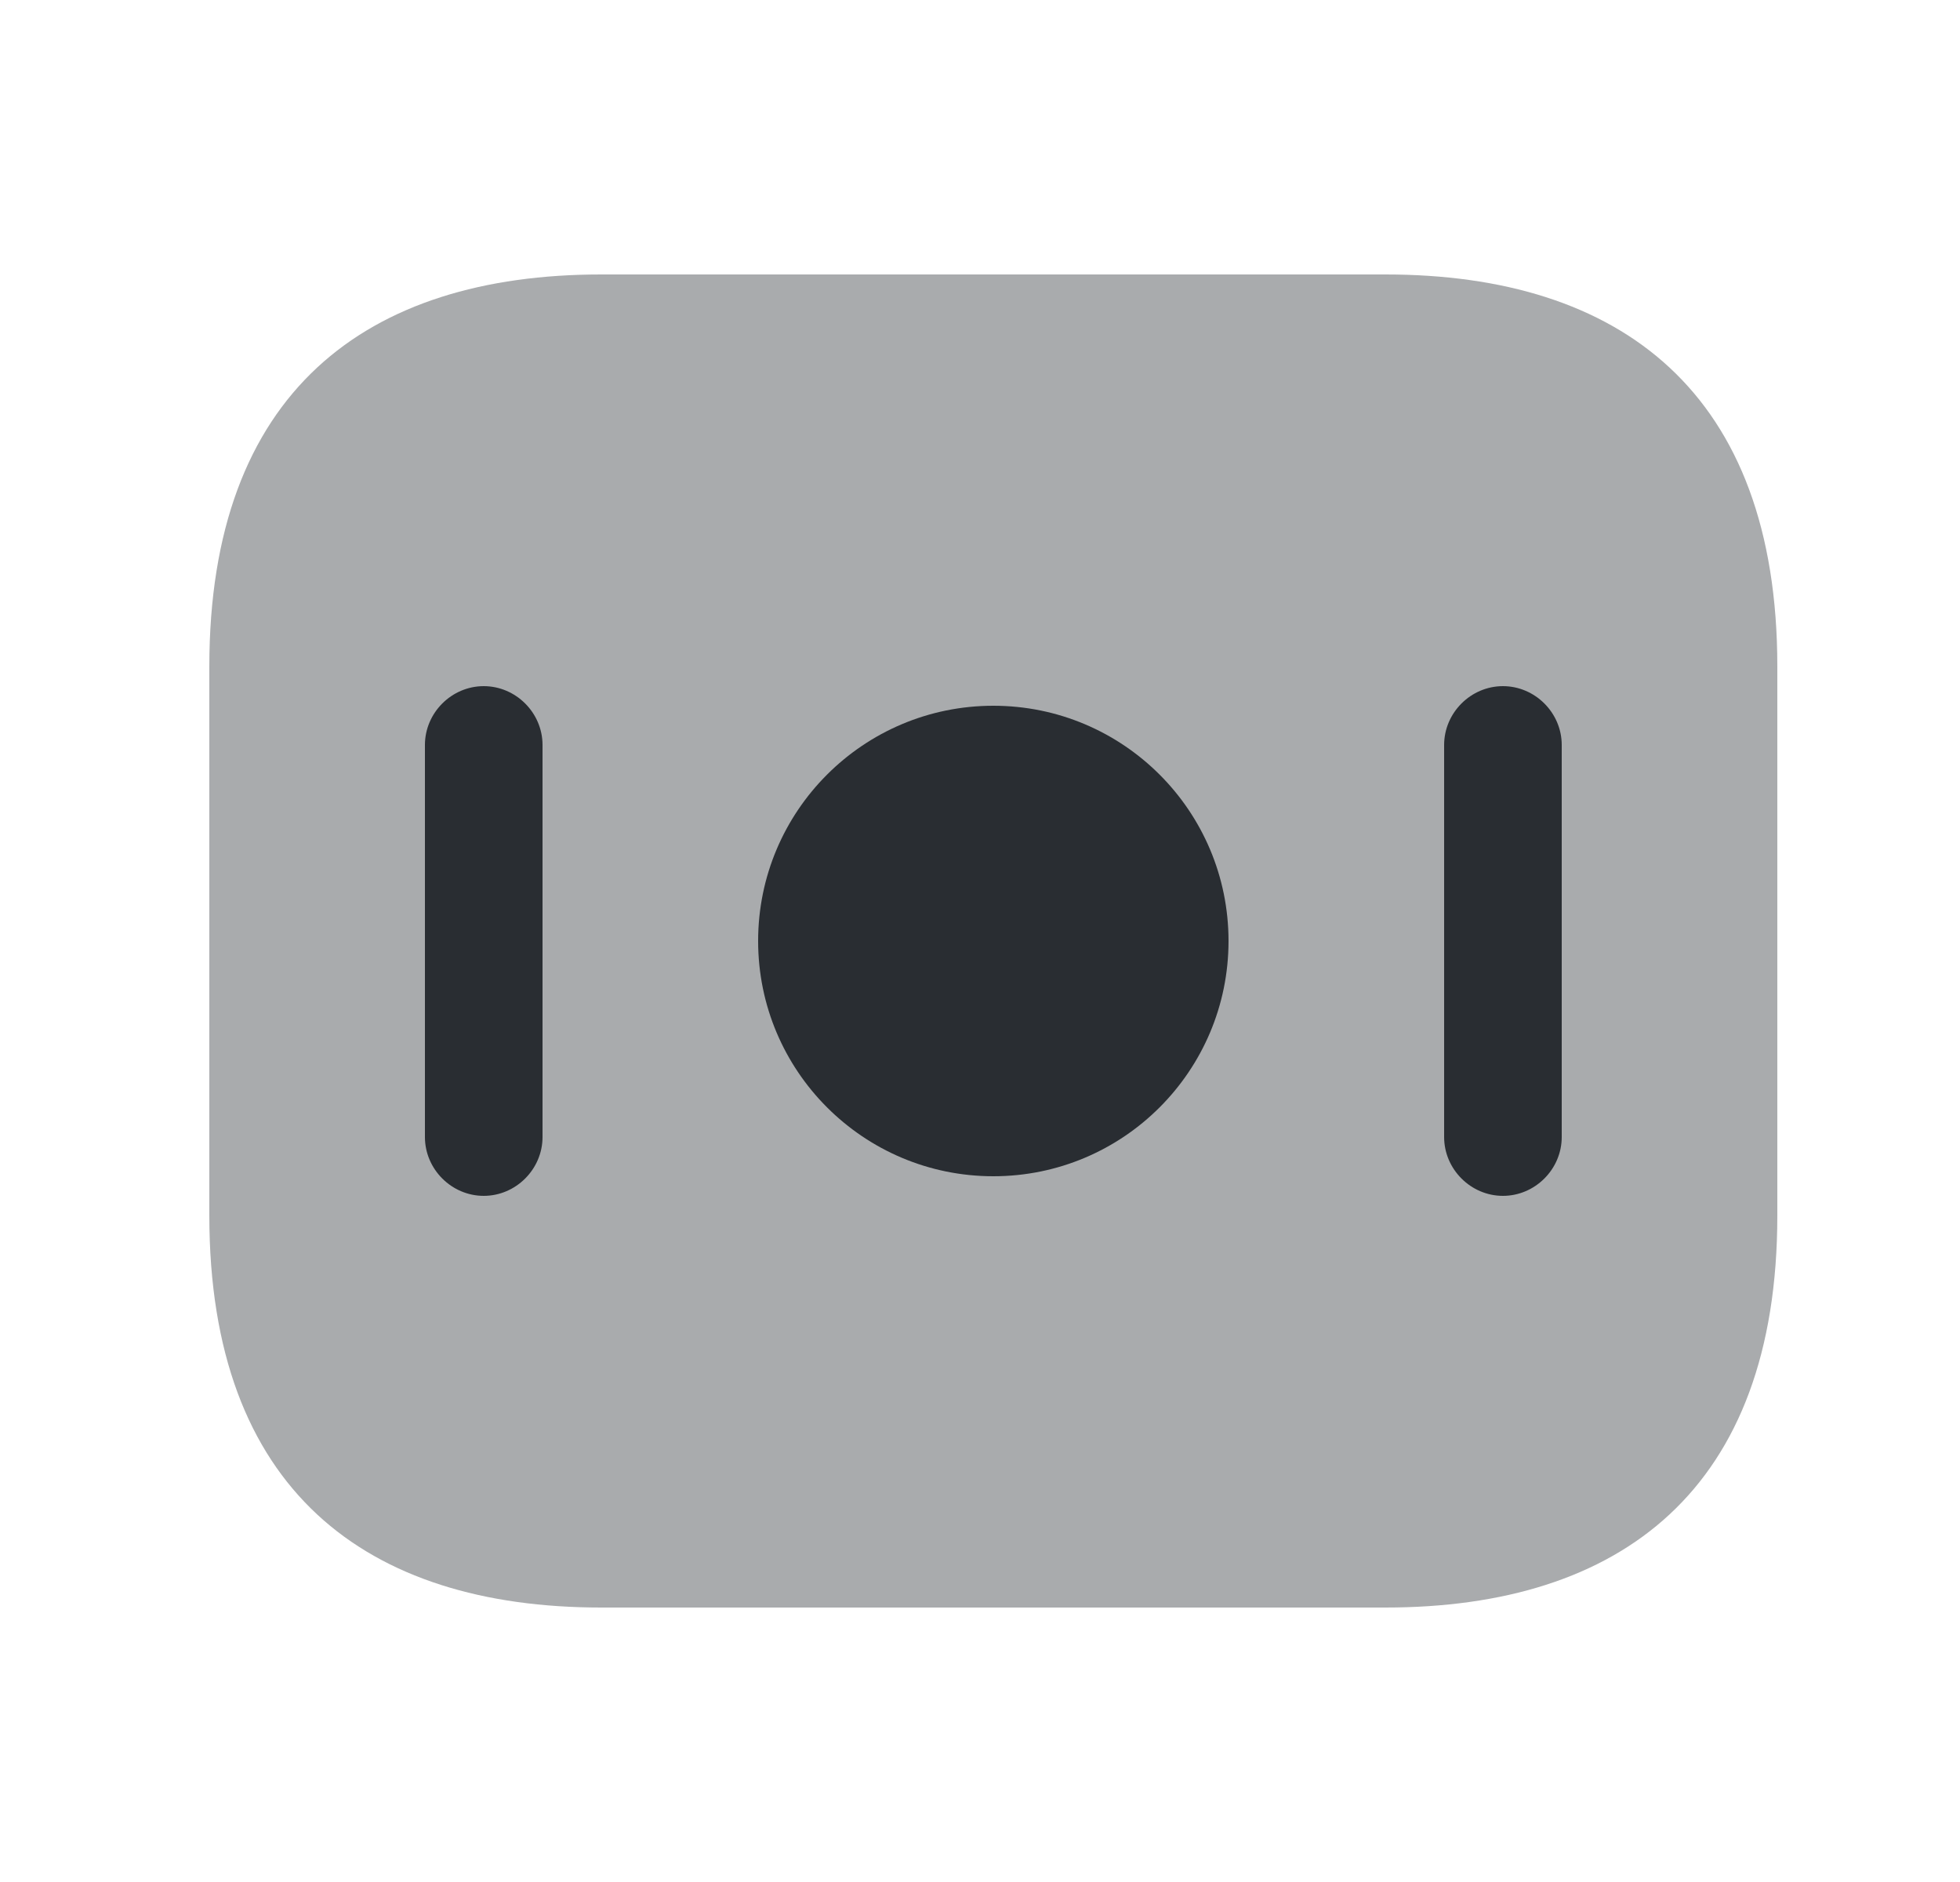 <svg width="25" height="24" viewBox="0 0 25 24" fill="none" xmlns="http://www.w3.org/2000/svg">
<path opacity="0.4" d="M17.67 20.5H7.67C4.67 20.5 2.67 19 2.67 15.5V8.5C2.67 5 4.67 3.5 7.67 3.5H17.67C20.67 3.5 22.67 5 22.67 8.5V15.5C22.67 19 20.67 20.5 17.67 20.5Z" fill="#292D32"/>
<path d="M12.67 15C14.327 15 15.67 13.657 15.67 12C15.67 10.343 14.327 9 12.67 9C11.013 9 9.67 10.343 9.67 12C9.67 13.657 11.013 15 12.67 15Z" fill="#292D32"/>
<path d="M6.17 15.25C5.76 15.25 5.42 14.91 5.42 14.5V9.5C5.42 9.09 5.76 8.75 6.17 8.75C6.58 8.75 6.92 9.09 6.92 9.5V14.5C6.92 14.91 6.58 15.25 6.17 15.25Z" fill="#292D32"/>
<path d="M19.17 15.25C18.76 15.25 18.42 14.91 18.42 14.5V9.5C18.42 9.09 18.76 8.75 19.17 8.75C19.58 8.75 19.92 9.09 19.92 9.5V14.5C19.92 14.91 19.58 15.25 19.17 15.25Z" fill="#292D32"/>
</svg>
